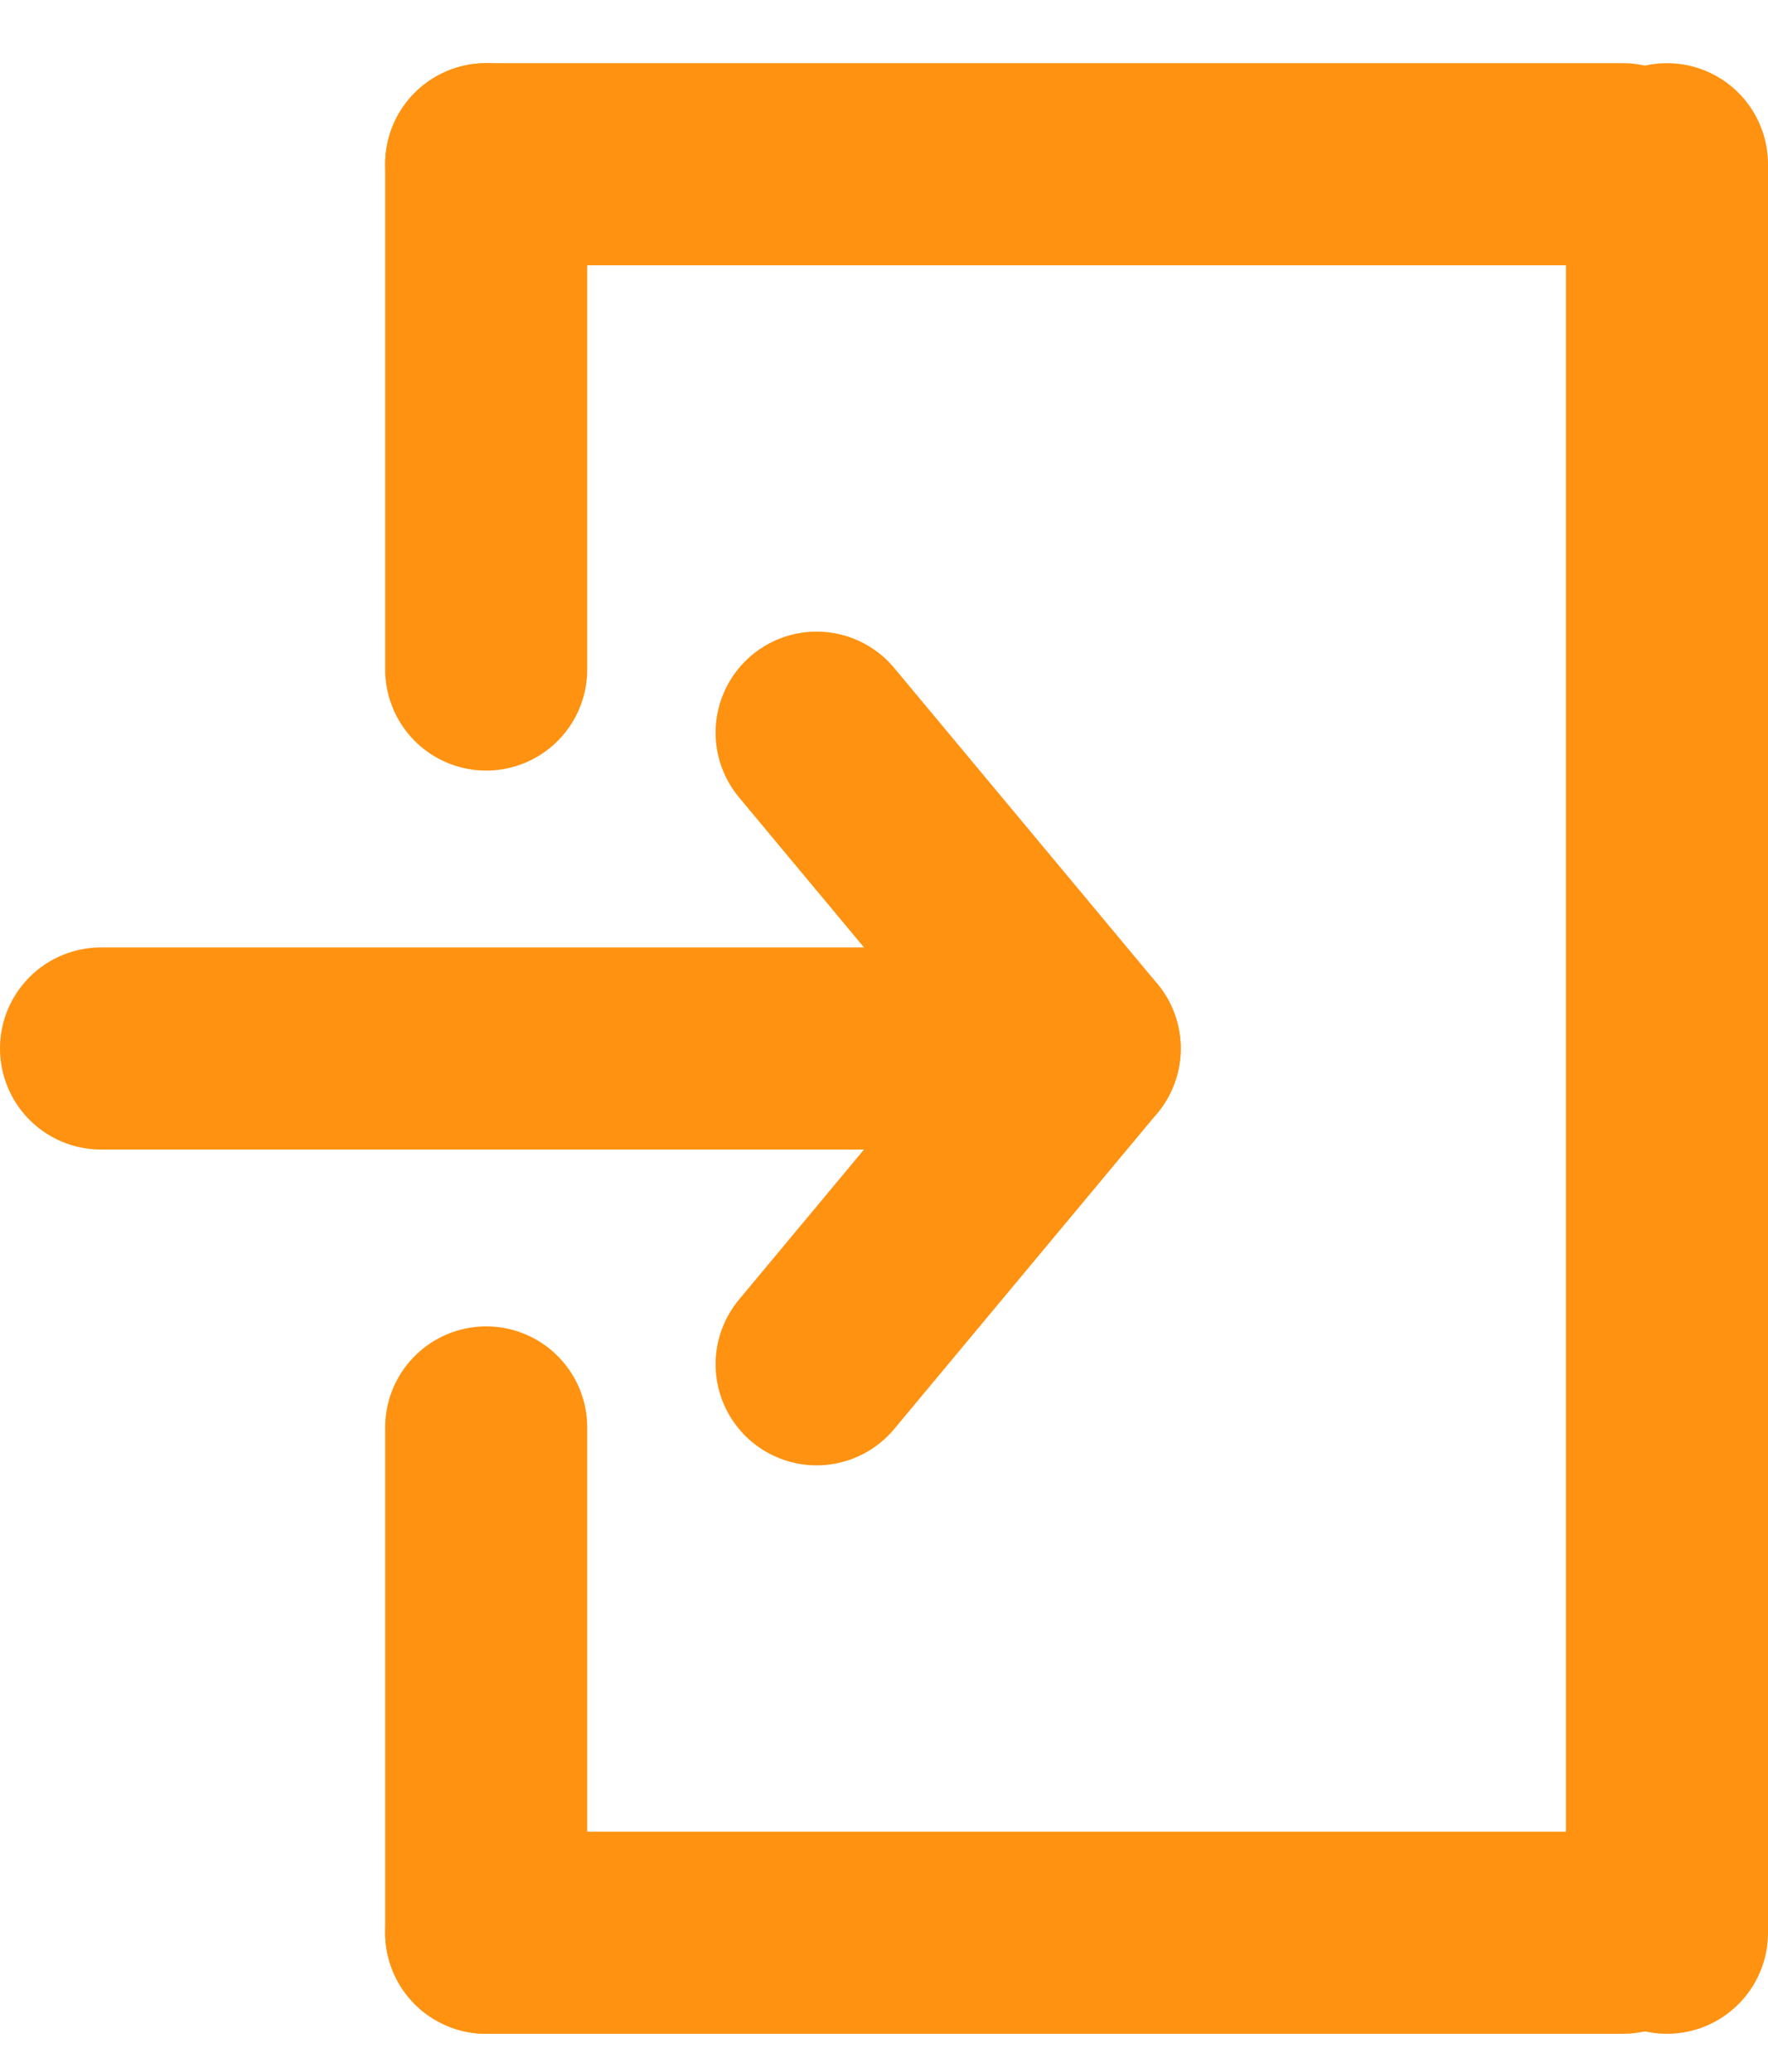 <svg width="35" height="41" viewBox="0 0 35 41" fill="none" xmlns="http://www.w3.org/2000/svg">
<g clip-path="url(#clip0_280_147)">
<path d="M16.166 14.5L21.374 20.75" stroke="#FF9211" stroke-width="4" stroke-linecap="round" stroke-linejoin="round"/>
<path d="M16.166 27L21.374 20.75" stroke="#FF9211" stroke-width="4" stroke-linecap="round" stroke-linejoin="round"/>
<path d="M18.25 20.75H2" stroke="#FF9211" stroke-width="4" stroke-linecap="round"/>
<path d="M32.125 38.25H9.625" stroke="#FF9211" stroke-width="4" stroke-linecap="round"/>
<path d="M32.125 3.25H9.625" stroke="#FF9211" stroke-width="4" stroke-linecap="round"/>
<path d="M9.625 38.25V28.25" stroke="#FF9211" stroke-width="4" stroke-linecap="round"/>
<path d="M9.625 13.25V3.25" stroke="#FF9211" stroke-width="4" stroke-linecap="round"/>
<path d="M33 38.25V3.25" stroke="#FF9211" stroke-width="4" stroke-linecap="round"/>
</g>
<defs>
<clipPath id="clip0_280_147">
<rect width="35" height="40" fill="white" transform="translate(0 0.5)"/>
</clipPath>
</defs>
</svg>
